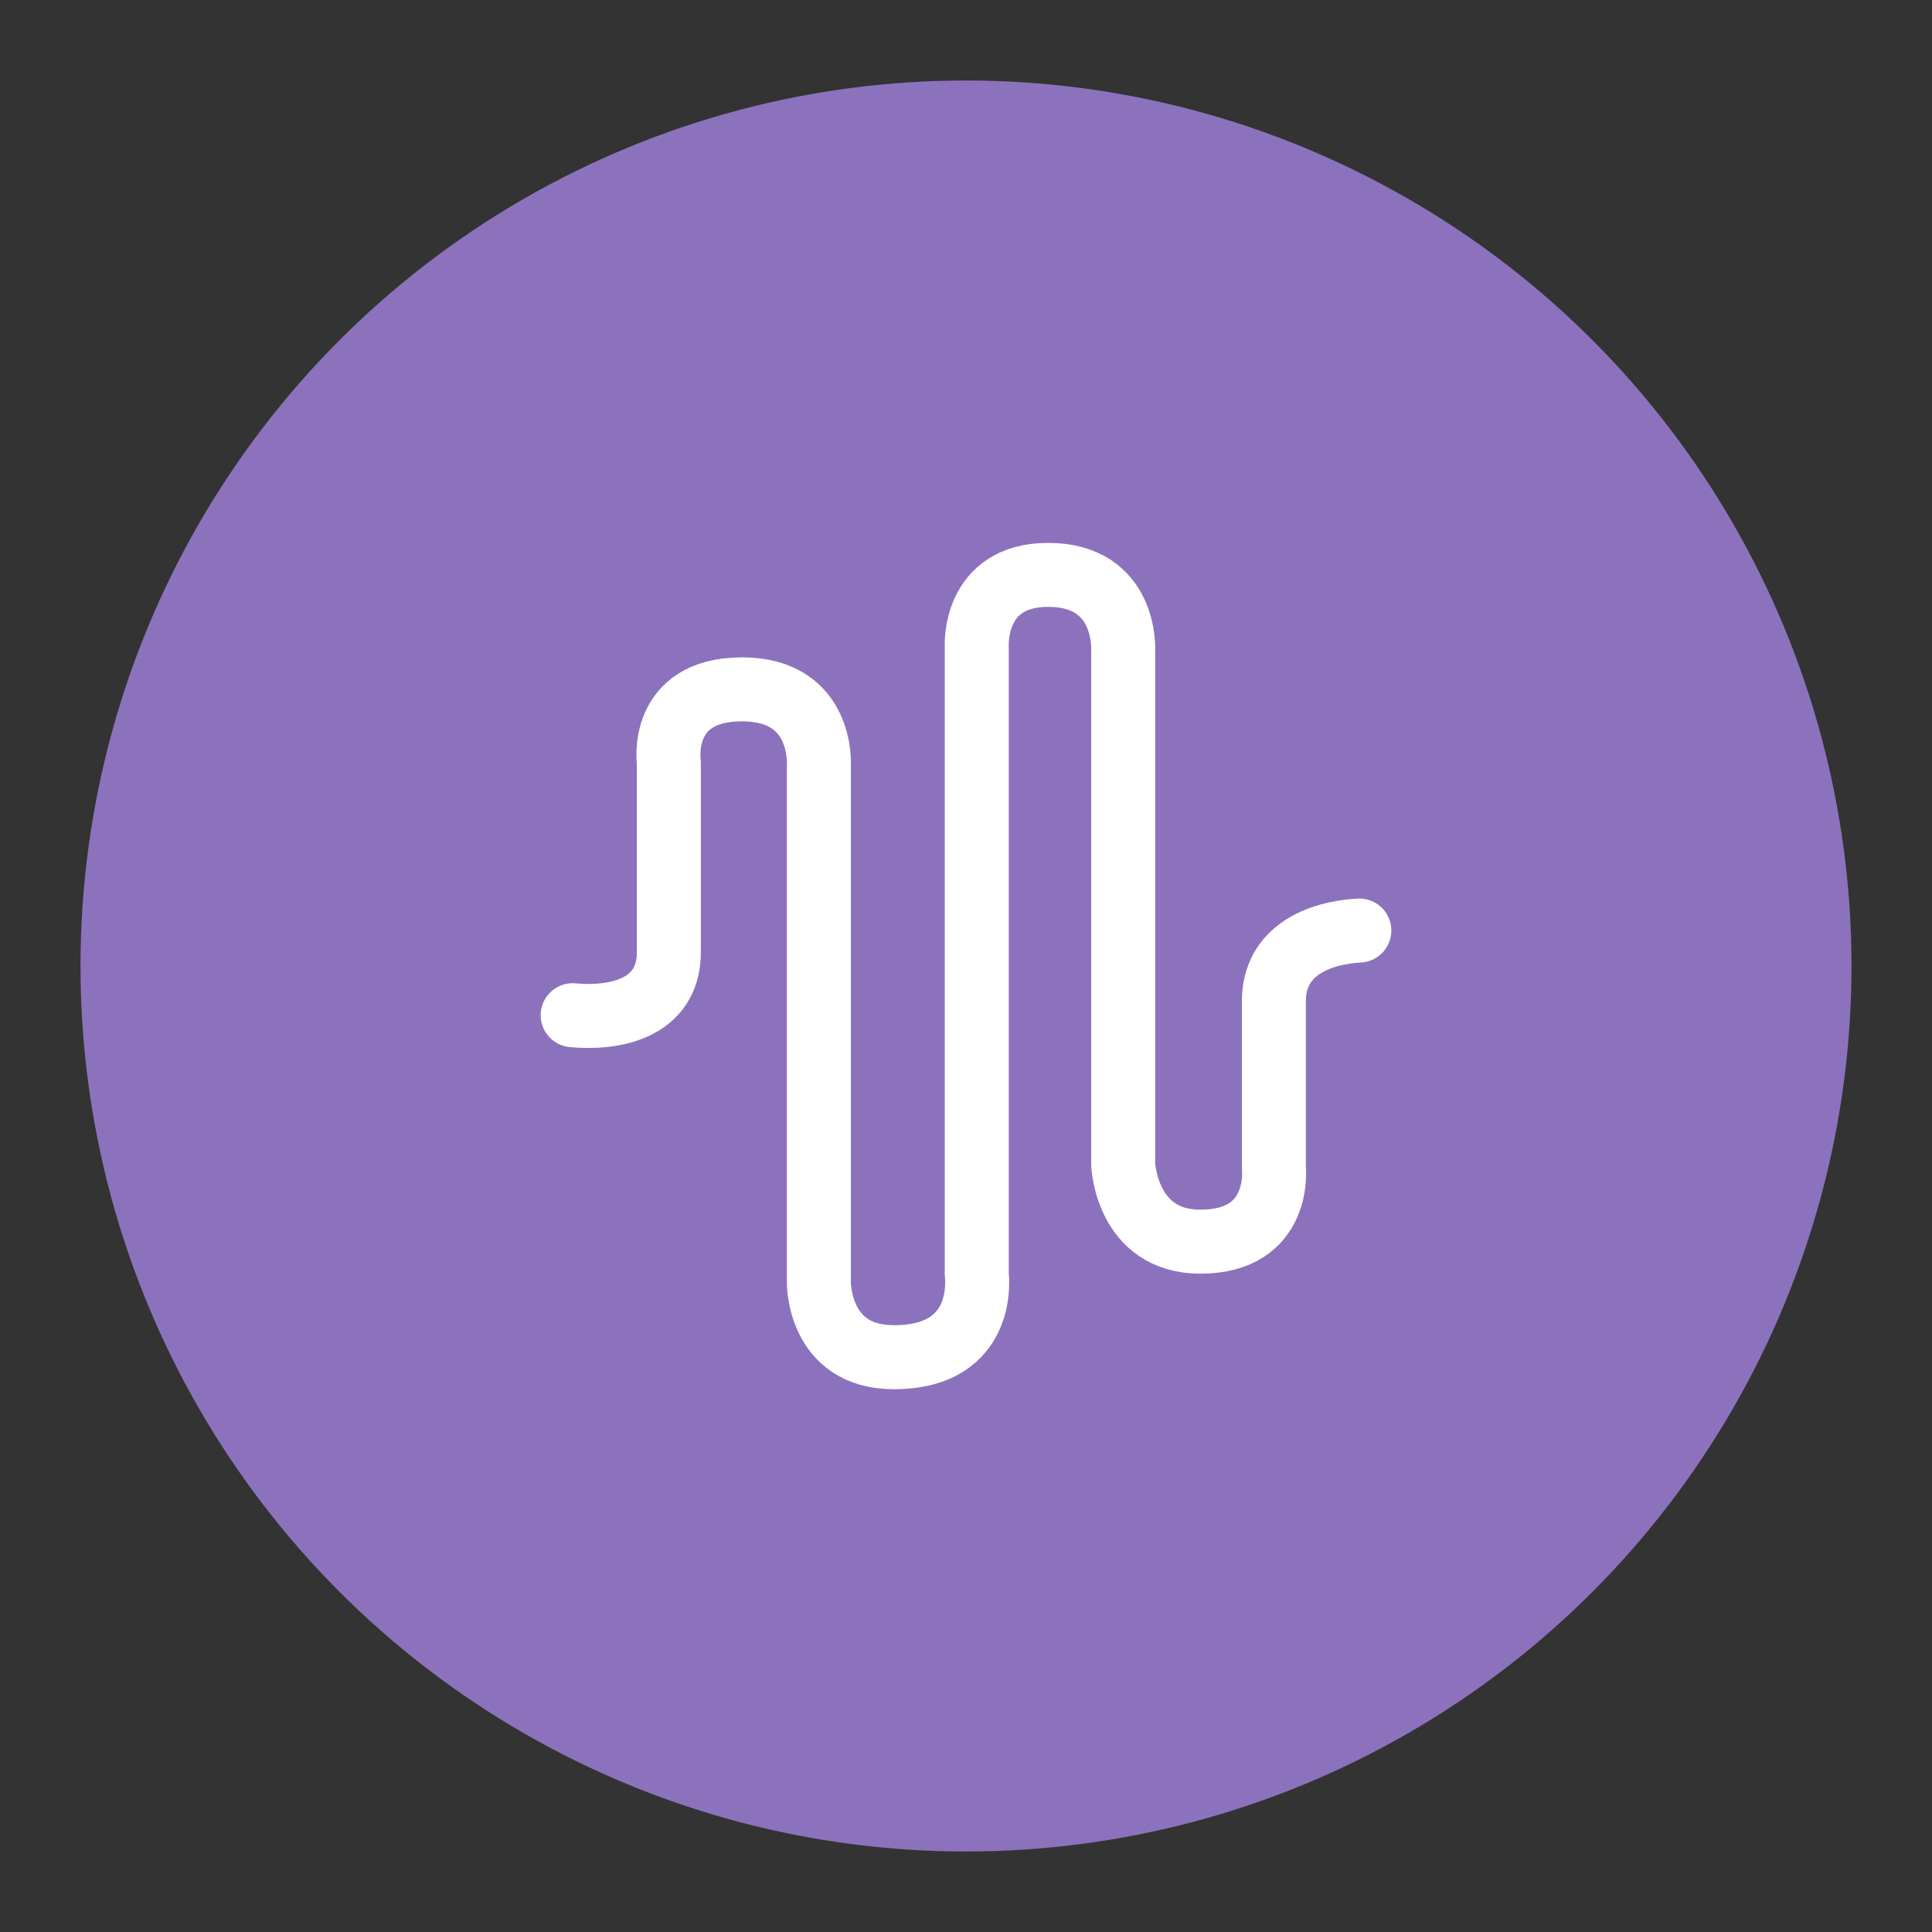 <?xml version="1.0" encoding="UTF-8"?>
<svg version="1.1" viewBox="0 0 192 192" xmlns="http://www.w3.org/2000/svg">
 <rect x="0" y="0" width="192" height="192" fill="#333333" stroke="none"/>
 <circle class="a" cx="96" cy="96" r="88" style="fill:#8c72bd"/>
 <path d="m56.912 100.89c3.947 0.38 9.558-0.52 9.558-6.277v-18.831s-1.053-7.275 7.276-7.275c8.187 0 7.632 7.632 7.632 7.632v51.285s-0.103 7.454 7.454 7.454c9.377 0 8.238-8.238 8.238-8.238v-62.412s-0.41-7.097 7.097-7.097c7.841 0 7.454 7.454 7.454 7.454v51.142s0.319 7.668 7.668 7.668c8.107 0 7.311-7.311 7.311-7.311v-16.619c0-4.907 4.327-6.752 8.488-6.99" style="fill:none;stroke-linecap:round;stroke-linejoin:round;stroke-width:6.36;stroke:#fff"/>
</svg>
